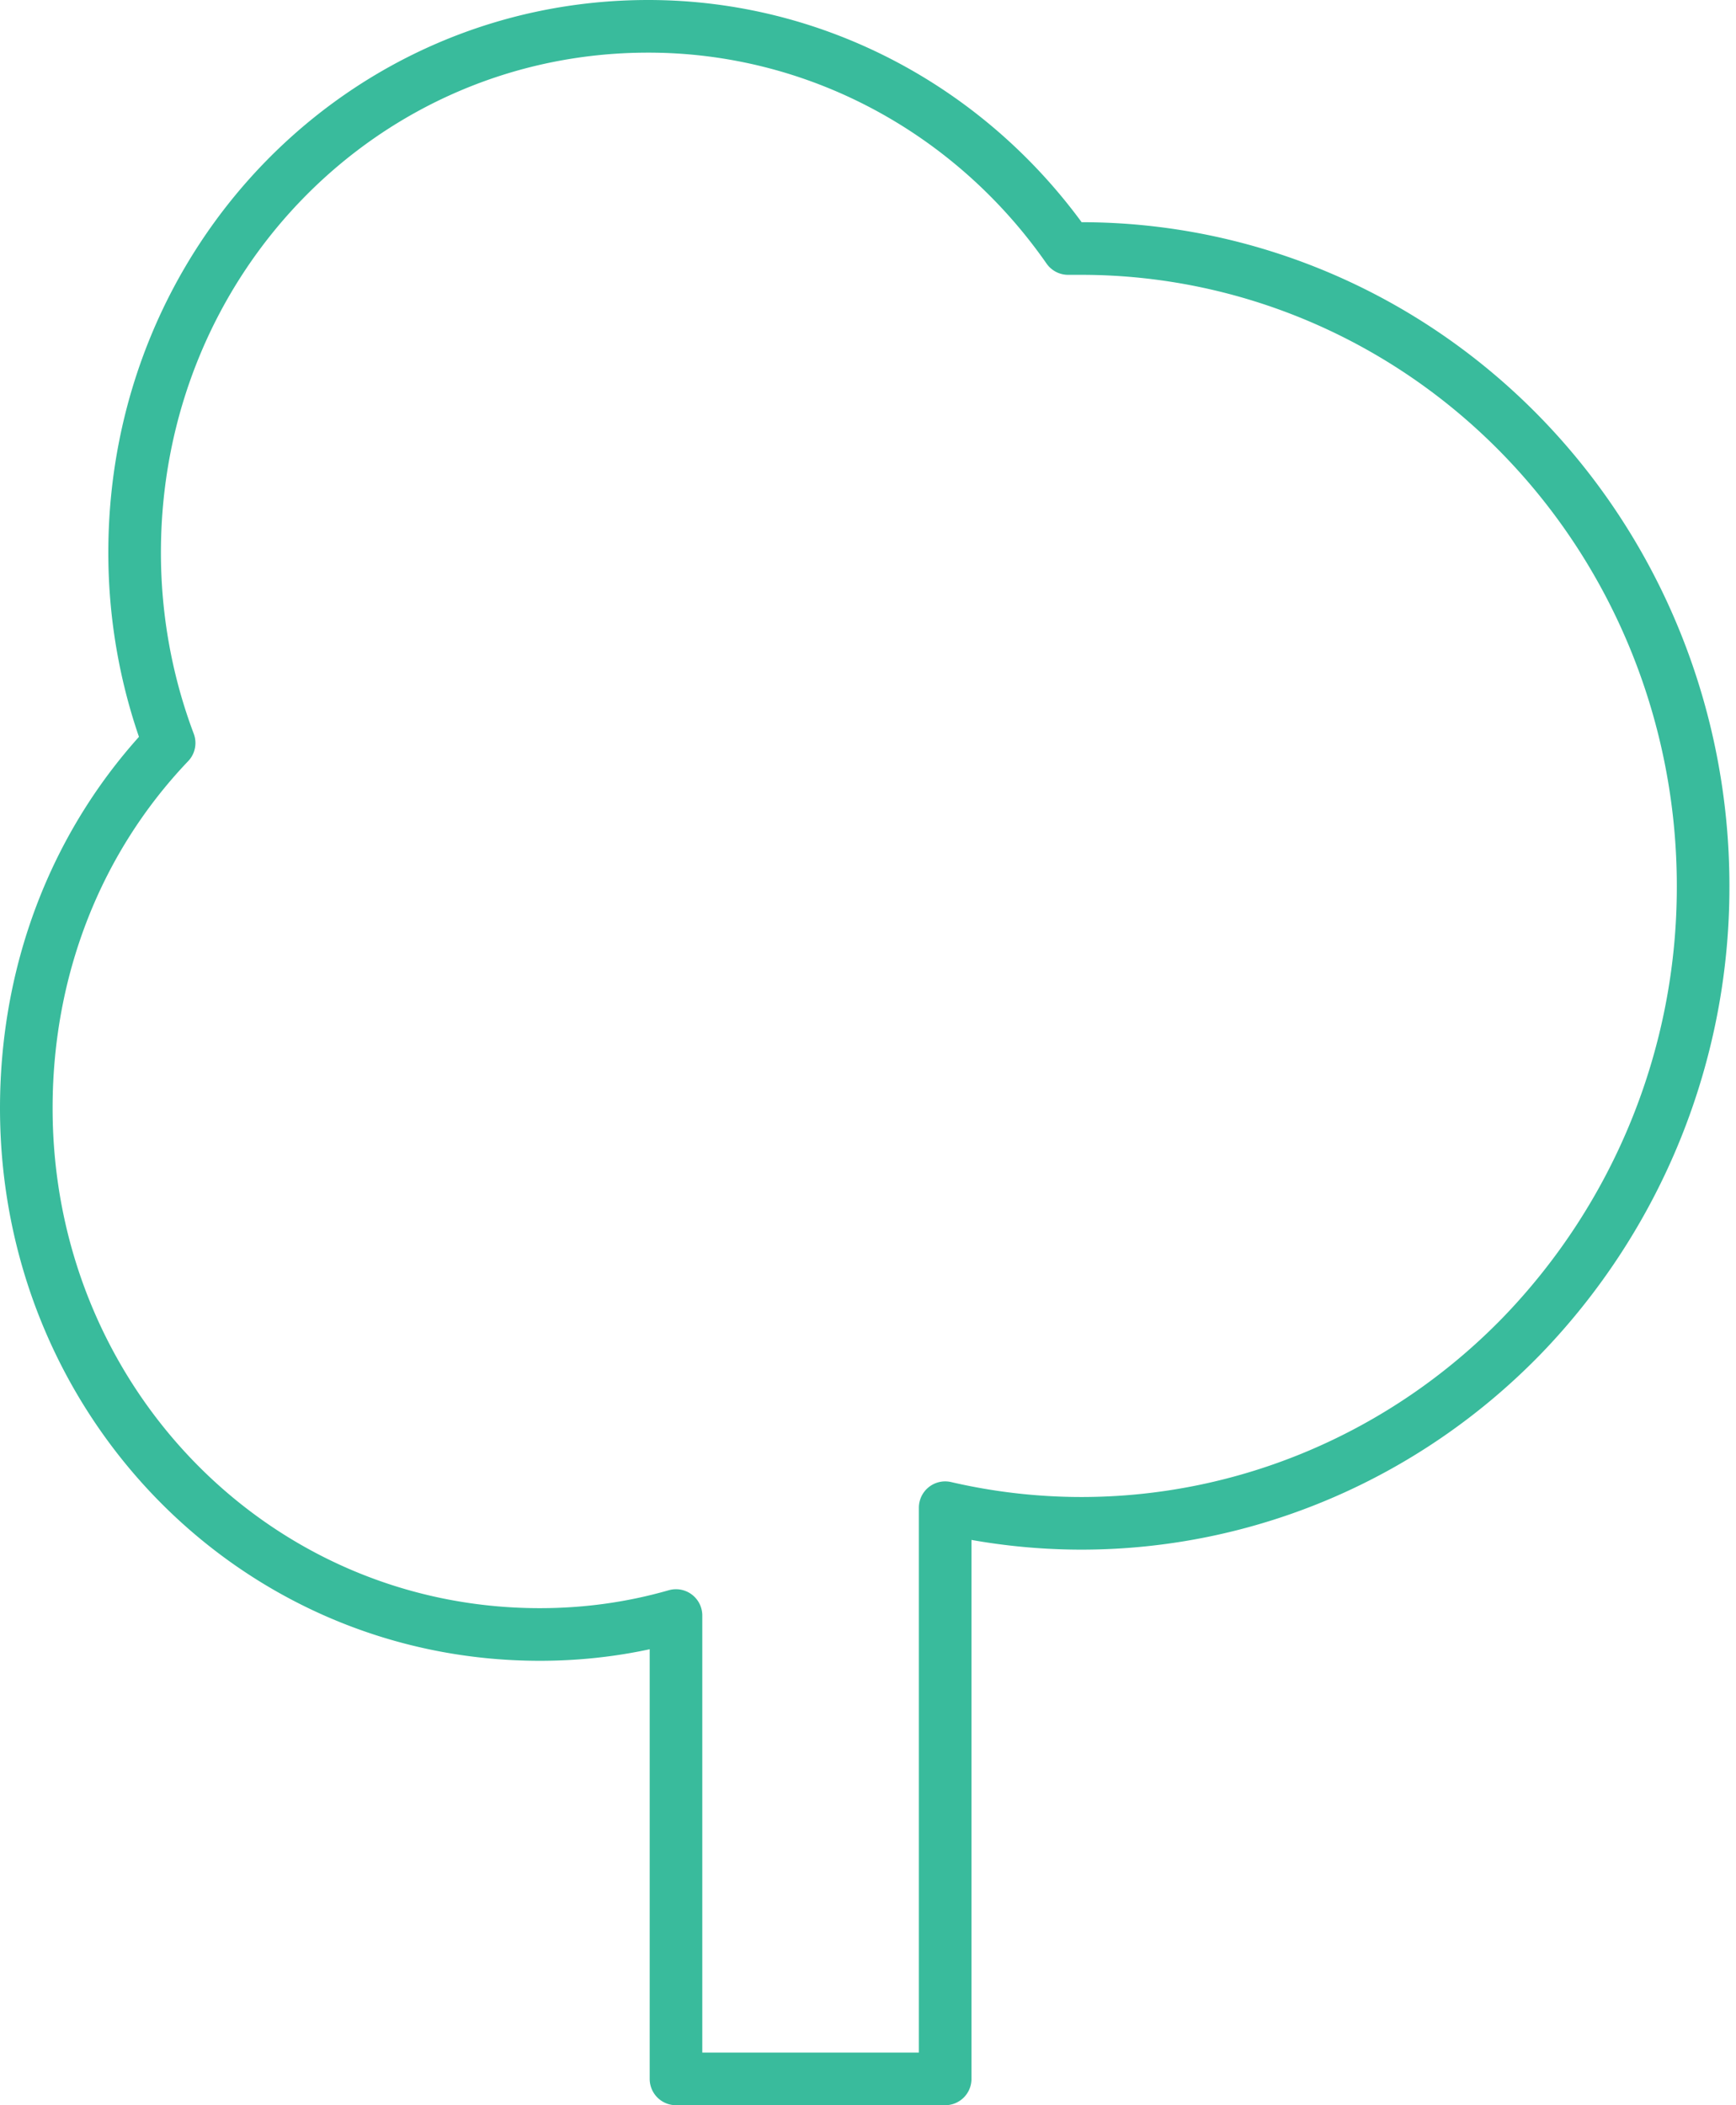 <svg xmlns="http://www.w3.org/2000/svg" width="33" height="40" viewBox="0 0 33 40">
    <path fill="none" fill-rule="nonzero" stroke="#39BB9C" stroke-linecap="round" stroke-linejoin="round" d="M17.967 28.647a11.5 11.5 0 0 0 2.587.297c3.138 0 6.146-1.278 8.363-3.551a12.264 12.264 0 0 0 3.458-8.56c0-3.21-1.243-6.288-3.458-8.559C26.7 6 23.692 4.722 20.554 4.722h-.25C18.48 2.105 15.525.5 12.322.5c-5.425 0-9.763 4.449-9.763 10 0 1.251.226 2.476.656 3.617C1.47 15.946.5 18.395.5 21.056c0 5.55 4.338 10 9.762 10 .893 0 1.756-.121 2.588-.36V39.5h5.117V28.647z"/>
</svg>
